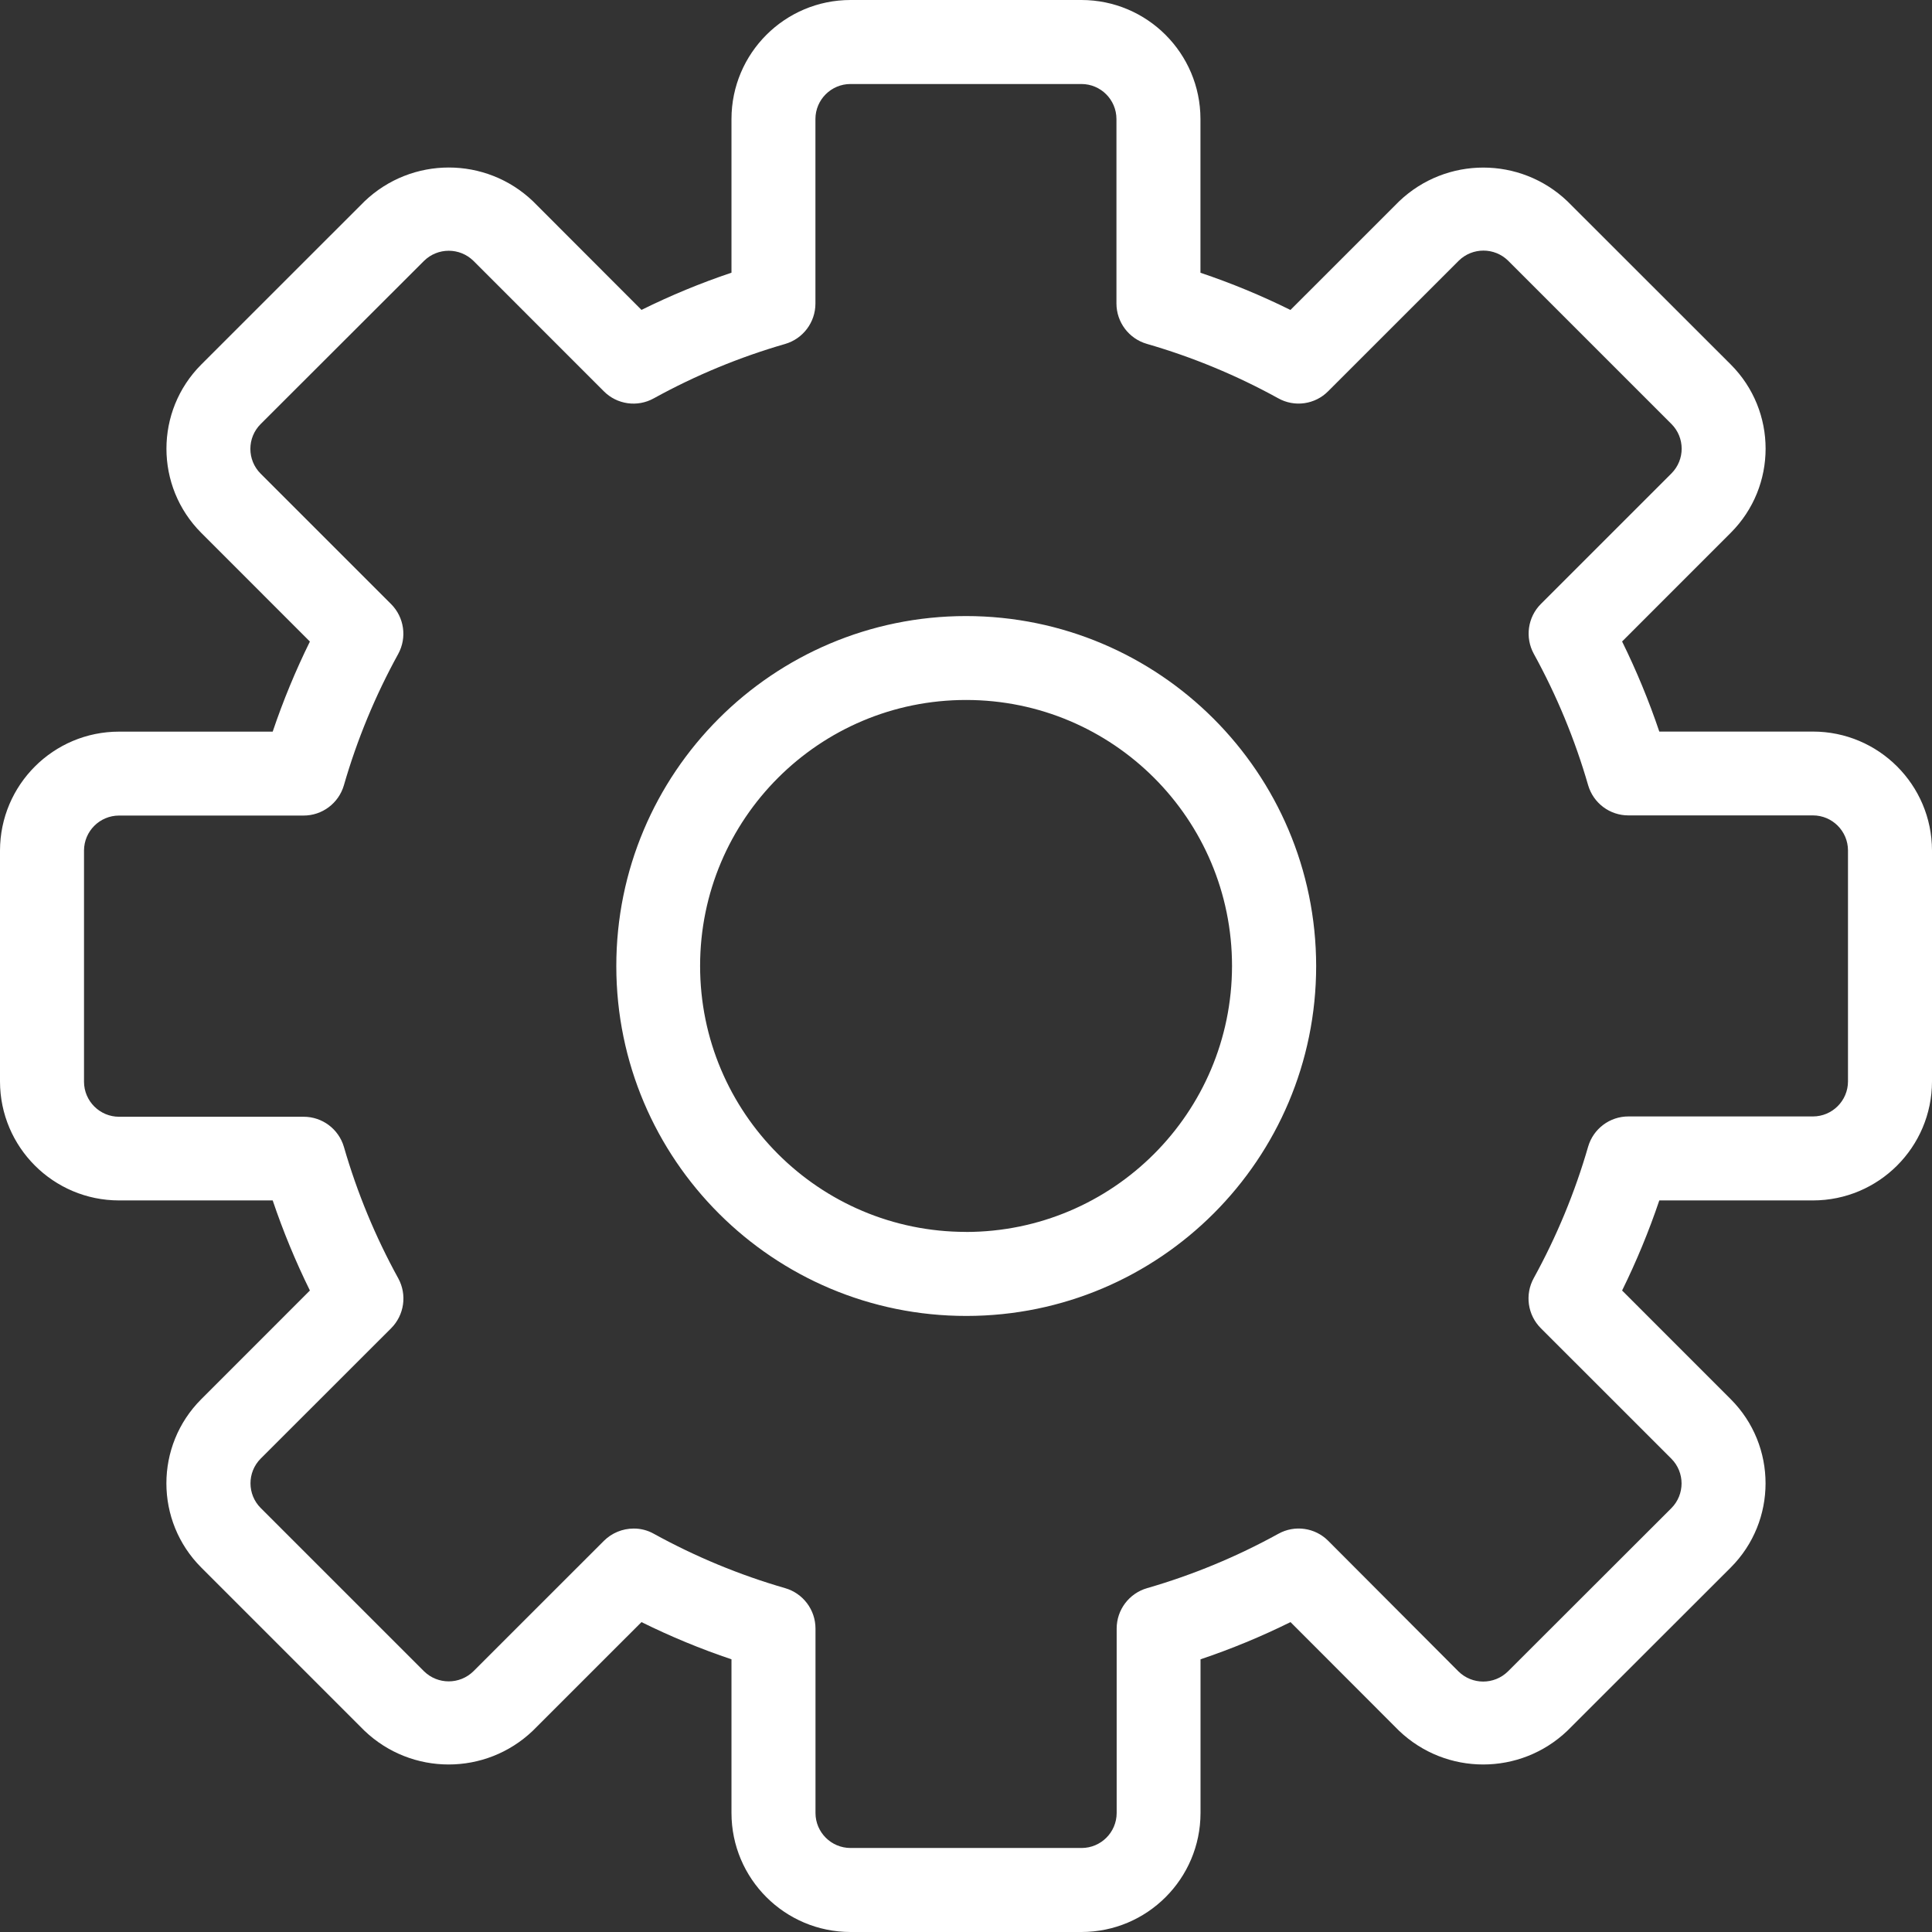 <svg width="62" height="62" viewBox="0 0 62 62" fill="none" xmlns="http://www.w3.org/2000/svg">
<rect x="0" y="0" width="62" height="62" fill="#333333" stroke="none"/>
<g clip-path="url(#clip0_44_102)">
<path d="M58.18 23.477H53.249C52.915 22.488 52.516 21.522 52.055 20.586L55.542 17.098C57.033 15.607 57.033 13.189 55.542 11.697L50.301 6.46C48.789 5.017 46.412 5.017 44.9 6.46L41.412 9.947C40.477 9.484 39.512 9.085 38.524 8.753V3.817C38.521 1.71 36.813 0.002 34.706 0H27.294C25.186 0.001 23.477 1.709 23.474 3.817V8.751C22.486 9.083 21.521 9.482 20.586 9.945L17.103 6.458C15.591 5.015 13.214 5.015 11.701 6.458L6.458 11.699C4.969 13.191 4.969 15.607 6.458 17.1L9.945 20.588C9.484 21.524 9.085 22.489 8.751 23.479H3.82C1.713 23.48 0.004 25.186 0 27.294V34.706C0.003 36.814 1.712 38.522 3.82 38.523H8.751C9.085 39.512 9.484 40.478 9.945 41.414L6.458 44.902C4.967 46.393 4.967 48.811 6.458 50.303L11.697 55.542C13.209 56.985 15.586 56.985 17.098 55.542L20.586 52.055C21.521 52.518 22.486 52.917 23.474 53.249V58.183C23.477 60.291 25.186 61.999 27.294 62H34.706C36.814 61.999 38.523 60.291 38.526 58.183V53.249C39.514 52.917 40.479 52.518 41.414 52.055L44.897 55.542C46.409 56.985 48.786 56.985 50.298 55.542L55.542 50.303C57.031 48.81 57.031 46.394 55.542 44.902L52.055 41.414C52.516 40.478 52.915 39.512 53.249 38.523H58.18C60.288 38.522 61.997 36.814 62 34.706V27.294C61.997 25.186 60.288 23.478 58.18 23.477ZM59.304 34.706C59.302 35.325 58.799 35.827 58.18 35.828H52.26C51.66 35.826 51.133 36.222 50.965 36.797C50.542 38.263 49.956 39.677 49.221 41.014C48.929 41.541 49.021 42.199 49.448 42.625L53.634 46.81C54.073 47.249 54.073 47.961 53.634 48.401L48.39 53.639C47.95 54.071 47.245 54.071 46.805 53.639L42.625 49.448C42.202 49.021 41.546 48.929 41.022 49.222C39.687 49.958 38.274 50.543 36.81 50.966C36.233 51.133 35.836 51.66 35.835 52.261V58.183C35.833 58.802 35.33 59.303 34.711 59.304H27.294C26.674 59.303 26.172 58.802 26.17 58.183V52.26C26.169 51.66 25.772 51.132 25.195 50.965C23.73 50.542 22.318 49.956 20.983 49.221C20.785 49.109 20.561 49.051 20.333 49.053C19.976 49.054 19.634 49.195 19.38 49.447L15.192 53.633C14.752 54.065 14.047 54.065 13.607 53.633L8.369 48.396C7.93 47.959 7.928 47.249 8.365 46.809L8.369 46.805L12.552 42.625C12.975 42.201 13.068 41.549 12.781 41.024C12.045 39.687 11.46 38.272 11.037 36.807C10.869 36.231 10.341 35.836 9.742 35.838H3.82C3.201 35.837 2.698 35.335 2.696 34.716V27.294C2.698 26.674 3.201 26.173 3.82 26.172H9.74C10.339 26.174 10.867 25.778 11.035 25.203C11.458 23.737 12.043 22.323 12.779 20.986C13.066 20.461 12.973 19.809 12.55 19.385L8.364 15.2C7.925 14.761 7.925 14.049 8.364 13.609L13.608 8.371C14.048 7.939 14.753 7.939 15.193 8.371L19.378 12.557C19.801 12.983 20.456 13.075 20.981 12.783C22.316 12.047 23.729 11.462 25.193 11.039C25.77 10.872 26.167 10.344 26.168 9.744V3.817C26.17 3.198 26.673 2.697 27.292 2.696H34.705C35.324 2.697 35.826 3.198 35.828 3.817V9.74C35.829 10.34 36.226 10.868 36.803 11.035C38.268 11.458 39.68 12.043 41.015 12.779C41.541 13.076 42.202 12.983 42.625 12.552L46.813 8.366C47.253 7.934 47.958 7.934 48.398 8.366L53.636 13.604C54.075 14.041 54.077 14.751 53.64 15.191C53.639 15.192 53.637 15.194 53.636 15.195L49.45 19.38C49.026 19.804 48.934 20.456 49.221 20.981C49.956 22.318 50.542 23.732 50.965 25.198C51.133 25.774 51.66 26.169 52.26 26.167H58.18C58.799 26.168 59.302 26.67 59.304 27.289V34.706ZM31 19.77C24.798 19.774 19.774 24.806 19.778 31.008C19.782 37.21 24.814 42.234 31.015 42.23C37.215 42.226 42.237 37.199 42.237 31C42.23 24.798 37.202 19.774 31 19.77ZM31 39.533C26.286 39.532 22.466 35.71 22.467 30.996C22.468 26.282 26.29 22.462 31.004 22.463C35.718 22.464 39.538 26.286 39.537 31C39.531 35.712 35.712 39.531 31 39.535V39.533Z" fill="white"/>
</g>
<defs>
<clipPath id="clip0_44_102">
<rect width="62" height="62" fill="white"/>
</clipPath>
</defs>
</svg>
